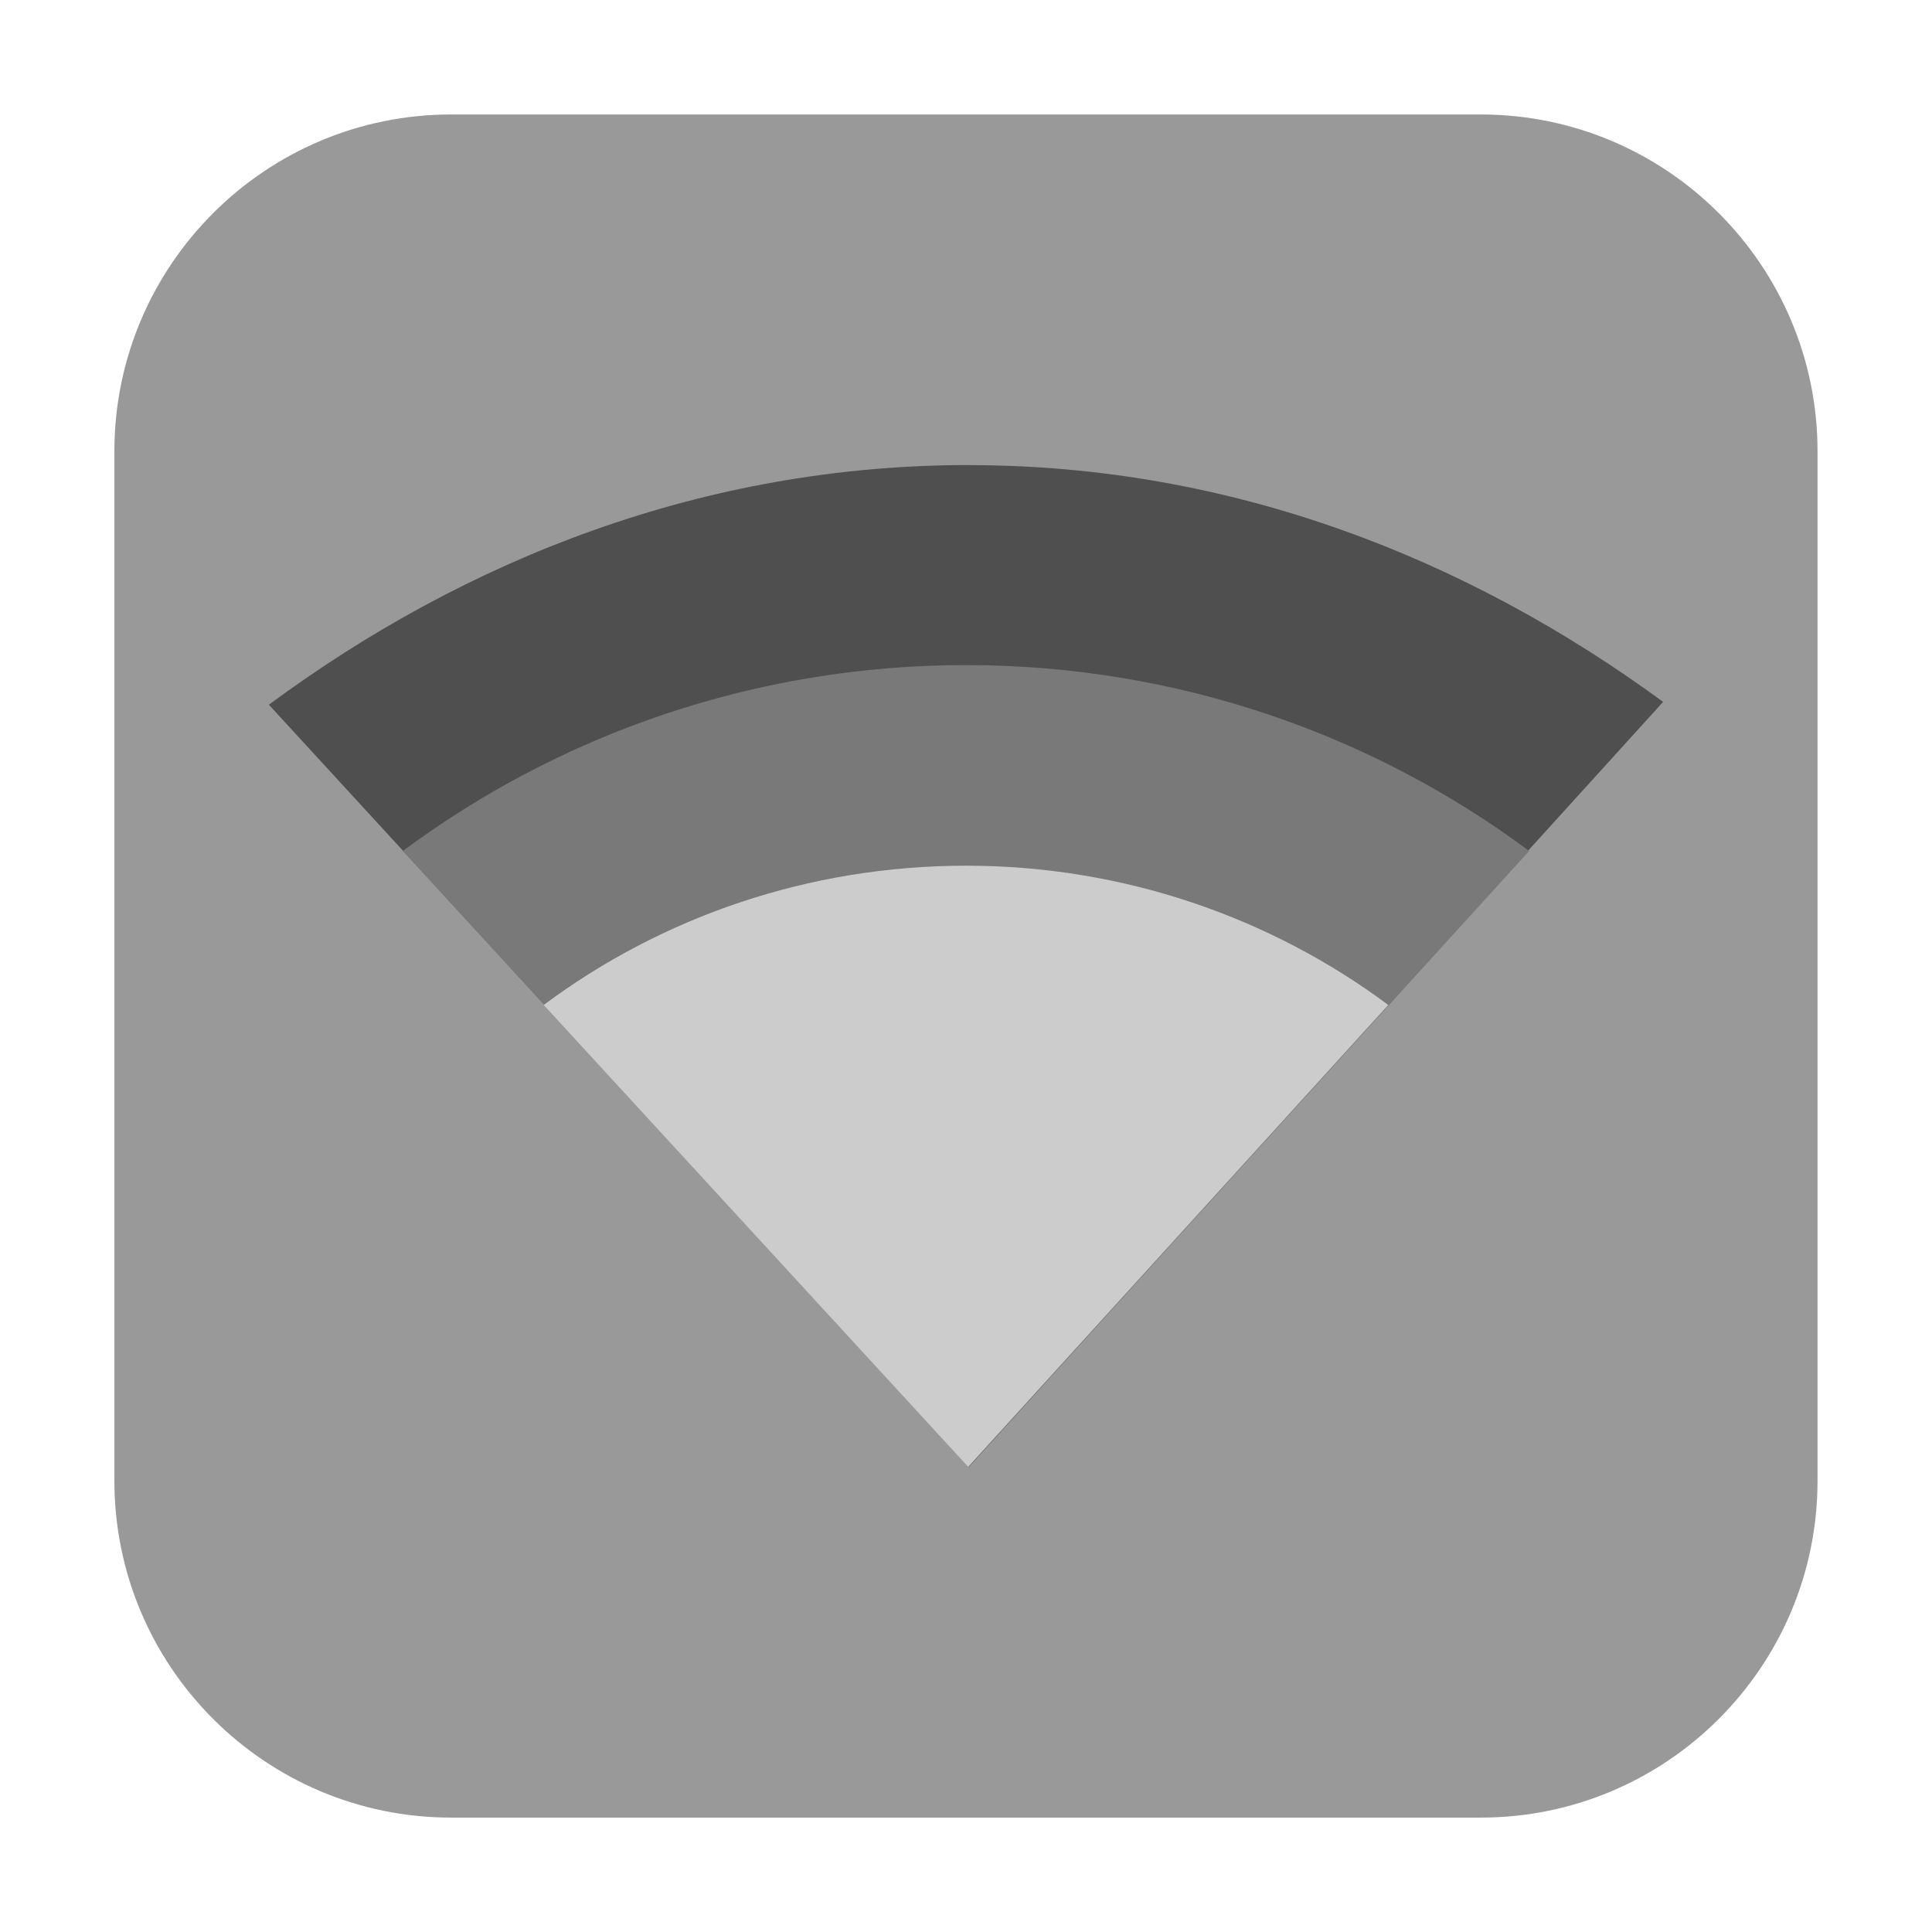 <svg height="24pt" viewBox="0 0 24 24" width="24pt" xmlns="http://www.w3.org/2000/svg"><path d="m5.605 1.422h12.789c2.309 0 4.184 1.875 4.184 4.184v12.789c0 2.309-1.875 4.184-4.184 4.184h-12.789c-2.309 0-4.184-1.875-4.184-4.184v-12.789c0-2.309 1.875-4.184 4.184-4.184zm0 0" fill="#999" fill-rule="evenodd"/><path d="m12.035 5.777c-3.285 0-6.242 1.164-8.695 2.977l8.695 9.469 8.625-9.504c-2.441-1.789-5.367-2.941-8.625-2.941zm0 0" fill="#4f4f4f"/><path d="m12 8.262c-2.617 0-5.043.859-6.996 2.309l7.031 7.652 6.961-7.652c-1.949-1.449-4.379-2.309-6.996-2.309zm0 0" fill="#797979"/><path d="m12 10.754c-1.961 0-3.785.641-5.246 1.73l5.273 5.738 5.219-5.738c-1.461-1.086-3.285-1.73-5.246-1.73zm0 0" fill="#ccc"/></svg>